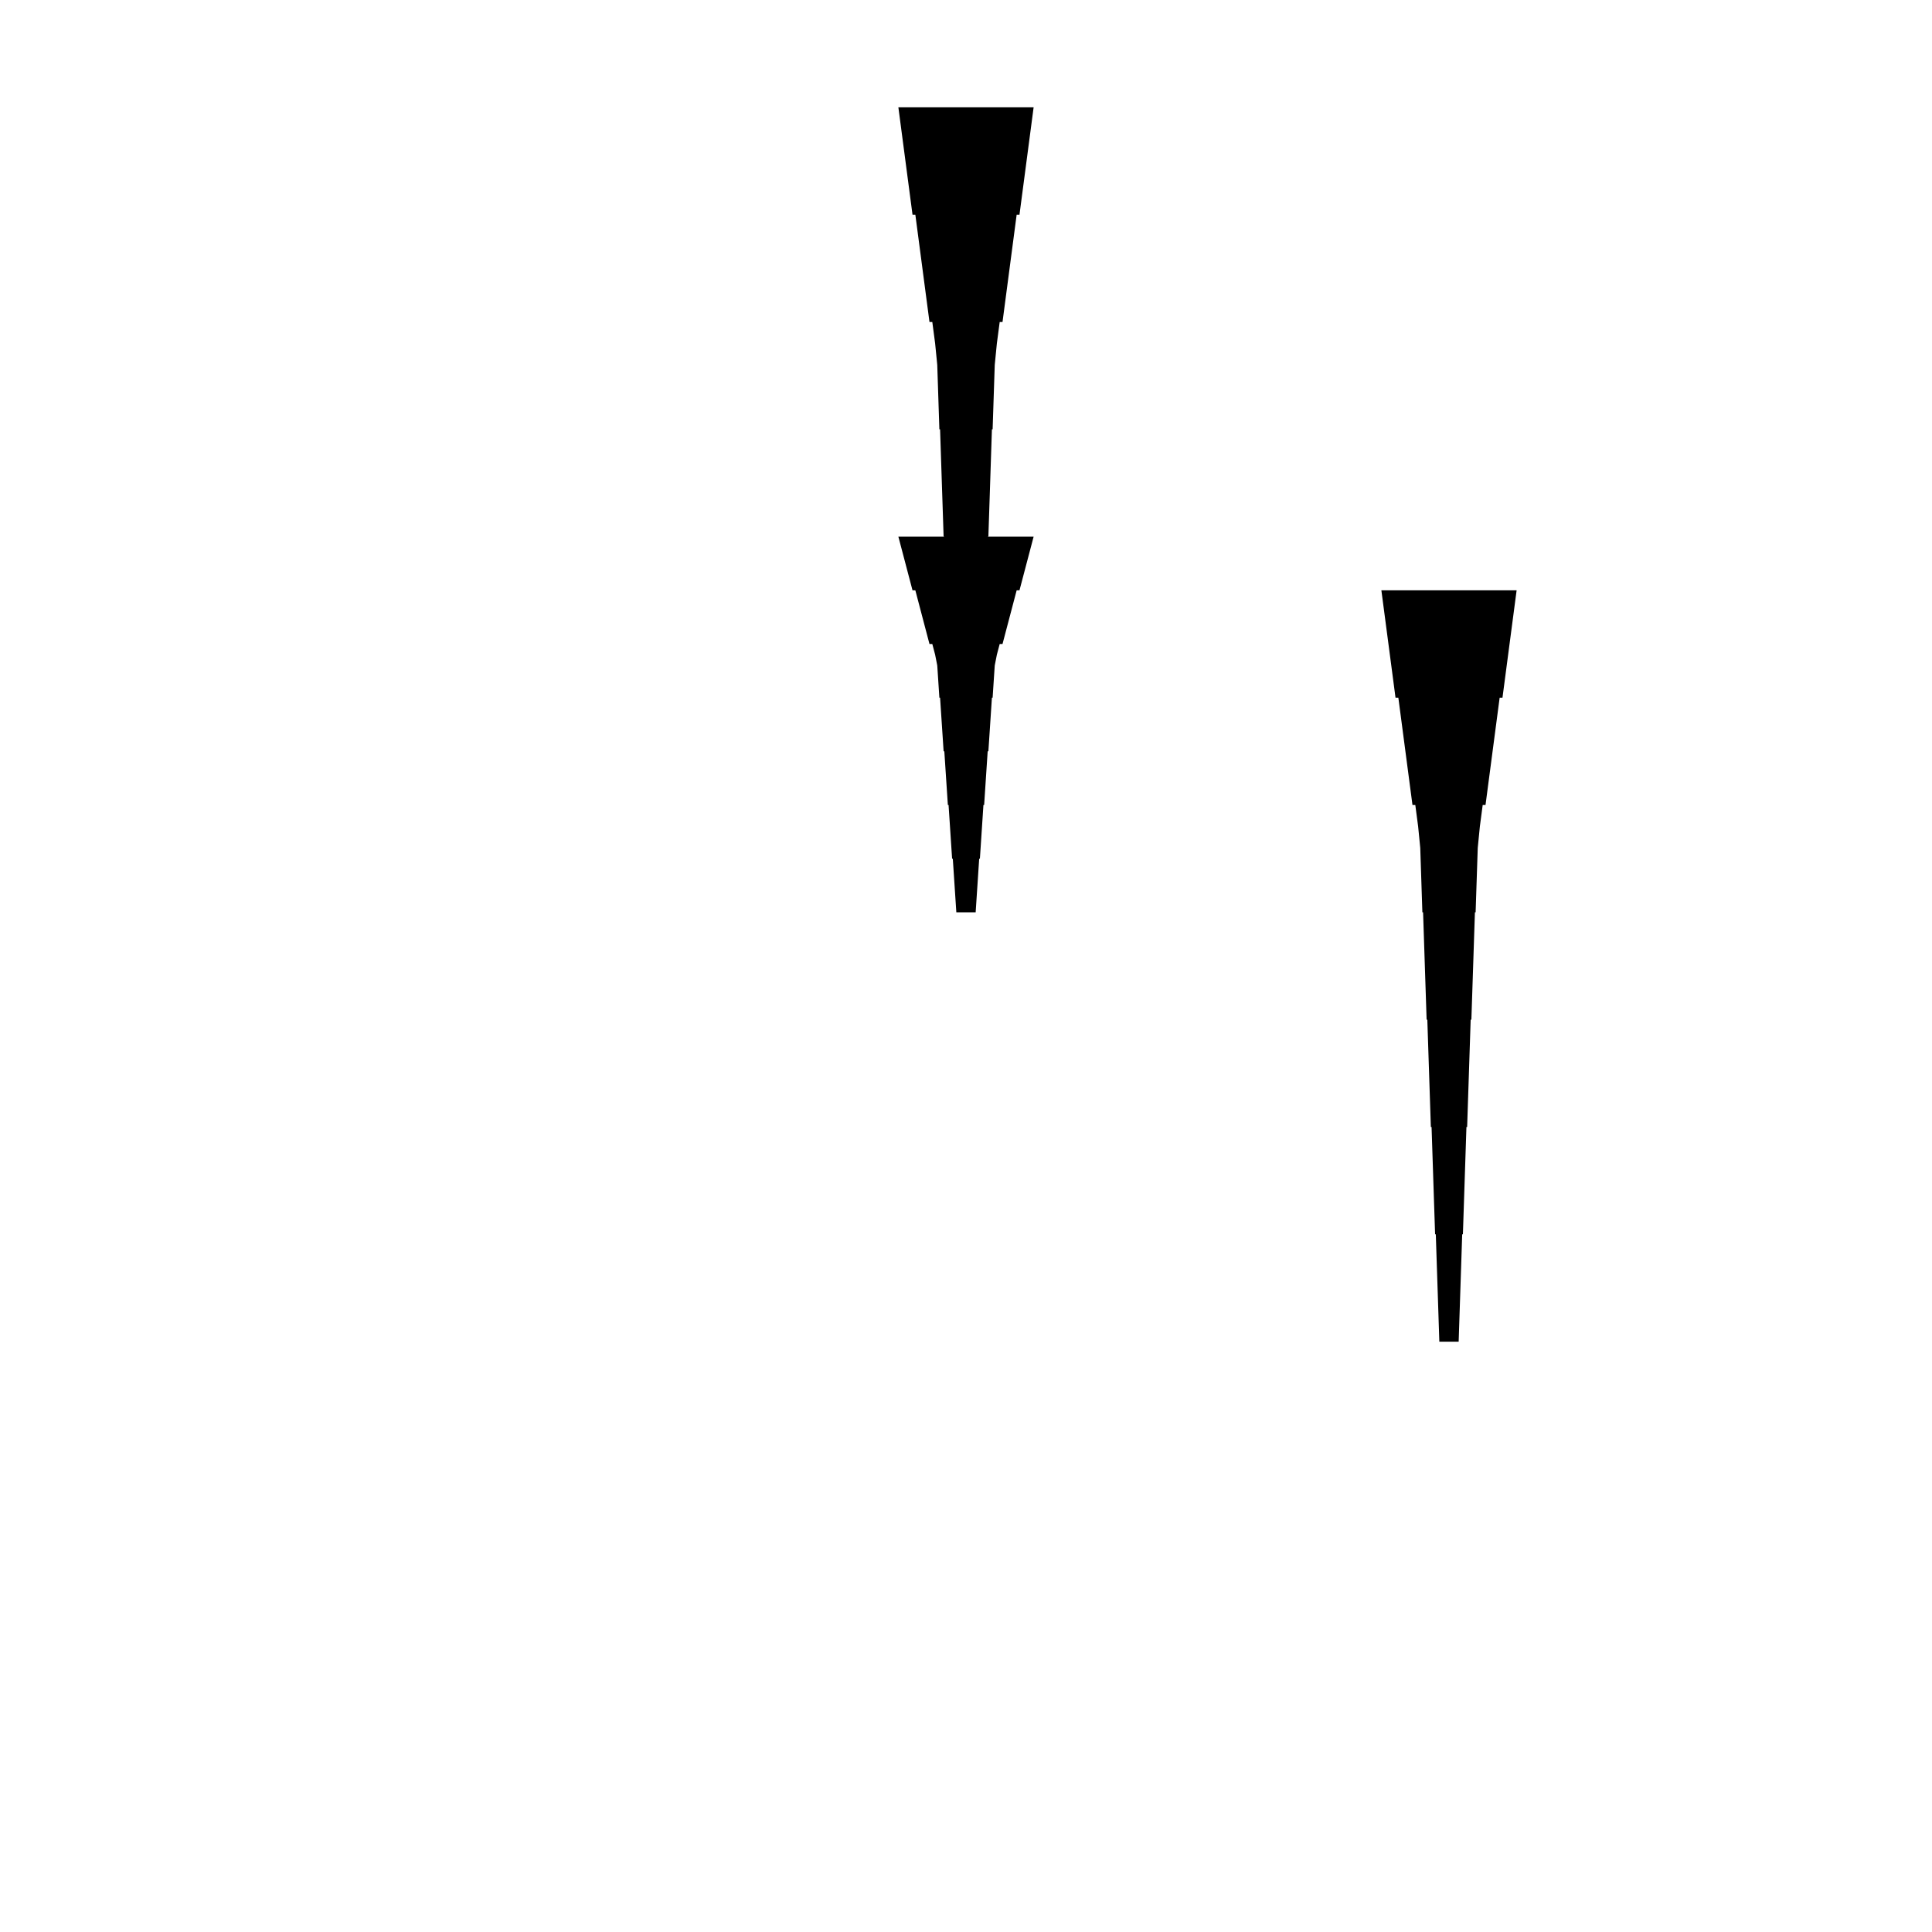 <?xml version="1.0" encoding="UTF-8"?>
<!-- Flat -->
<svg version="1.1" xmlns="http://www.w3.org/2000/svg" xmlns:xlink="http://www.w3.org/1999/xlink" width="283.465pt" height="283.465pt" viewBox="0 0 283.465 283.465">
<title>Untitled</title>
<polygon points="222.52 86.614 222.105 89.764 221.69 92.913 221.275 96.063 220.86 99.213 220.446 102.362 220.031 102.362 219.616 105.512 219.201 108.661 218.786 111.811 218.371 114.961 217.957 118.11 217.542 118.11 217.127 121.26 216.816 124.409 216.712 127.559 216.608 130.709 216.505 133.858 216.401 133.858 216.297 137.008 216.194 140.157 216.09 143.307 215.986 146.457 215.882 149.606 215.779 149.606 215.675 152.756 215.571 155.905 215.468 159.055 215.364 162.205 215.26 165.354 215.156 165.354 215.053 168.504 214.949 171.654 214.845 174.803 214.742 177.953 214.638 181.102 214.534 181.102 214.431 184.252 214.327 187.402 214.223 190.551 214.119 193.701 214.016 196.85 211.181 196.85 211.077 193.701 210.974 190.551 210.87 187.402 210.766 184.252 210.663 181.102 210.559 181.102 210.455 177.953 210.351 174.803 210.248 171.654 210.144 168.504 210.04 165.354 209.937 165.354 209.833 162.205 209.729 159.055 209.625 155.905 209.522 152.756 209.418 149.606 209.314 149.606 209.211 146.457 209.107 143.307 209.003 140.157 208.9 137.008 208.796 133.858 208.692 133.858 208.588 130.709 208.485 127.559 208.381 124.409 208.07 121.26 207.655 118.11 207.24 118.11 206.825 114.961 206.411 111.811 205.996 108.661 205.581 105.512 205.166 102.362 204.751 102.362 204.337 99.213 203.922 96.063 203.507 92.913 203.092 89.764 202.677 86.614" fill="rgba(0,0,0,1)" />
<polygon points="151.654 15.748 151.239 18.898 150.824 22.047 150.409 25.197 149.994 28.346 149.579 31.496 149.165 31.496 148.75 34.646 148.335 37.795 147.92 40.945 147.505 44.094 147.09 47.244 146.676 47.244 146.261 50.394 145.95 53.543 145.846 56.693 145.742 59.843 145.639 62.992 145.535 62.992 145.431 66.142 145.327 69.291 145.224 72.441 145.12 75.591 145.016 78.74 144.913 78.74 144.809 81.89 144.705 85.039 144.601 88.189 144.498 91.339 144.394 94.488 144.29 94.488 144.187 97.638 144.083 100.787 143.979 103.937 143.876 107.087 143.772 110.236 143.668 110.236 143.564 113.386 143.461 116.535 143.357 119.685 143.253 122.835 143.15 125.984 140.315 125.984 140.211 122.835 140.107 119.685 140.004 116.535 139.9 113.386 139.796 110.236 139.693 110.236 139.589 107.087 139.485 103.937 139.382 100.787 139.278 97.638 139.174 94.488 139.071 94.488 138.967 91.339 138.863 88.189 138.759 85.039 138.656 81.89 138.552 78.74 138.448 78.74 138.345 75.591 138.241 72.441 138.137 69.291 138.033 66.142 137.93 62.992 137.826 62.992 137.722 59.843 137.619 56.693 137.515 53.543 137.204 50.394 136.789 47.244 136.374 47.244 135.959 44.094 135.544 40.945 135.13 37.795 134.715 34.646 134.3 31.496 133.885 31.496 133.47 28.346 133.055 25.197 132.641 22.047 132.226 18.898 131.811 15.748" fill="rgba(0,0,0,1)" />
<polygon points="151.654 78.74 151.239 80.315 150.824 81.89 150.409 83.465 149.994 85.039 149.579 86.614 149.165 86.614 148.75 88.189 148.335 89.764 147.92 91.339 147.505 92.913 147.09 94.488 146.676 94.488 146.261 96.063 145.95 97.638 145.846 99.213 145.742 100.787 145.639 102.362 145.535 102.362 145.431 103.937 145.327 105.512 145.224 107.087 145.12 108.661 145.016 110.236 144.913 110.236 144.809 111.811 144.705 113.386 144.601 114.961 144.498 116.535 144.394 118.11 144.29 118.11 144.187 119.685 144.083 121.26 143.979 122.835 143.876 124.409 143.772 125.984 143.668 125.984 143.564 127.559 143.461 129.134 143.357 130.709 143.253 132.284 143.15 133.858 140.315 133.858 140.211 132.284 140.107 130.709 140.004 129.134 139.9 127.559 139.796 125.984 139.693 125.984 139.589 124.409 139.485 122.835 139.382 121.26 139.278 119.685 139.174 118.11 139.071 118.11 138.967 116.535 138.863 114.961 138.759 113.386 138.656 111.811 138.552 110.236 138.448 110.236 138.345 108.661 138.241 107.087 138.137 105.512 138.033 103.937 137.93 102.362 137.826 102.362 137.722 100.787 137.619 99.213 137.515 97.638 137.204 96.063 136.789 94.488 136.374 94.488 135.959 92.913 135.544 91.339 135.13 89.764 134.715 88.189 134.3 86.614 133.885 86.614 133.47 85.039 133.055 83.465 132.641 81.89 132.226 80.315 131.811 78.74" fill="rgba(0,0,0,1)" />
</svg>